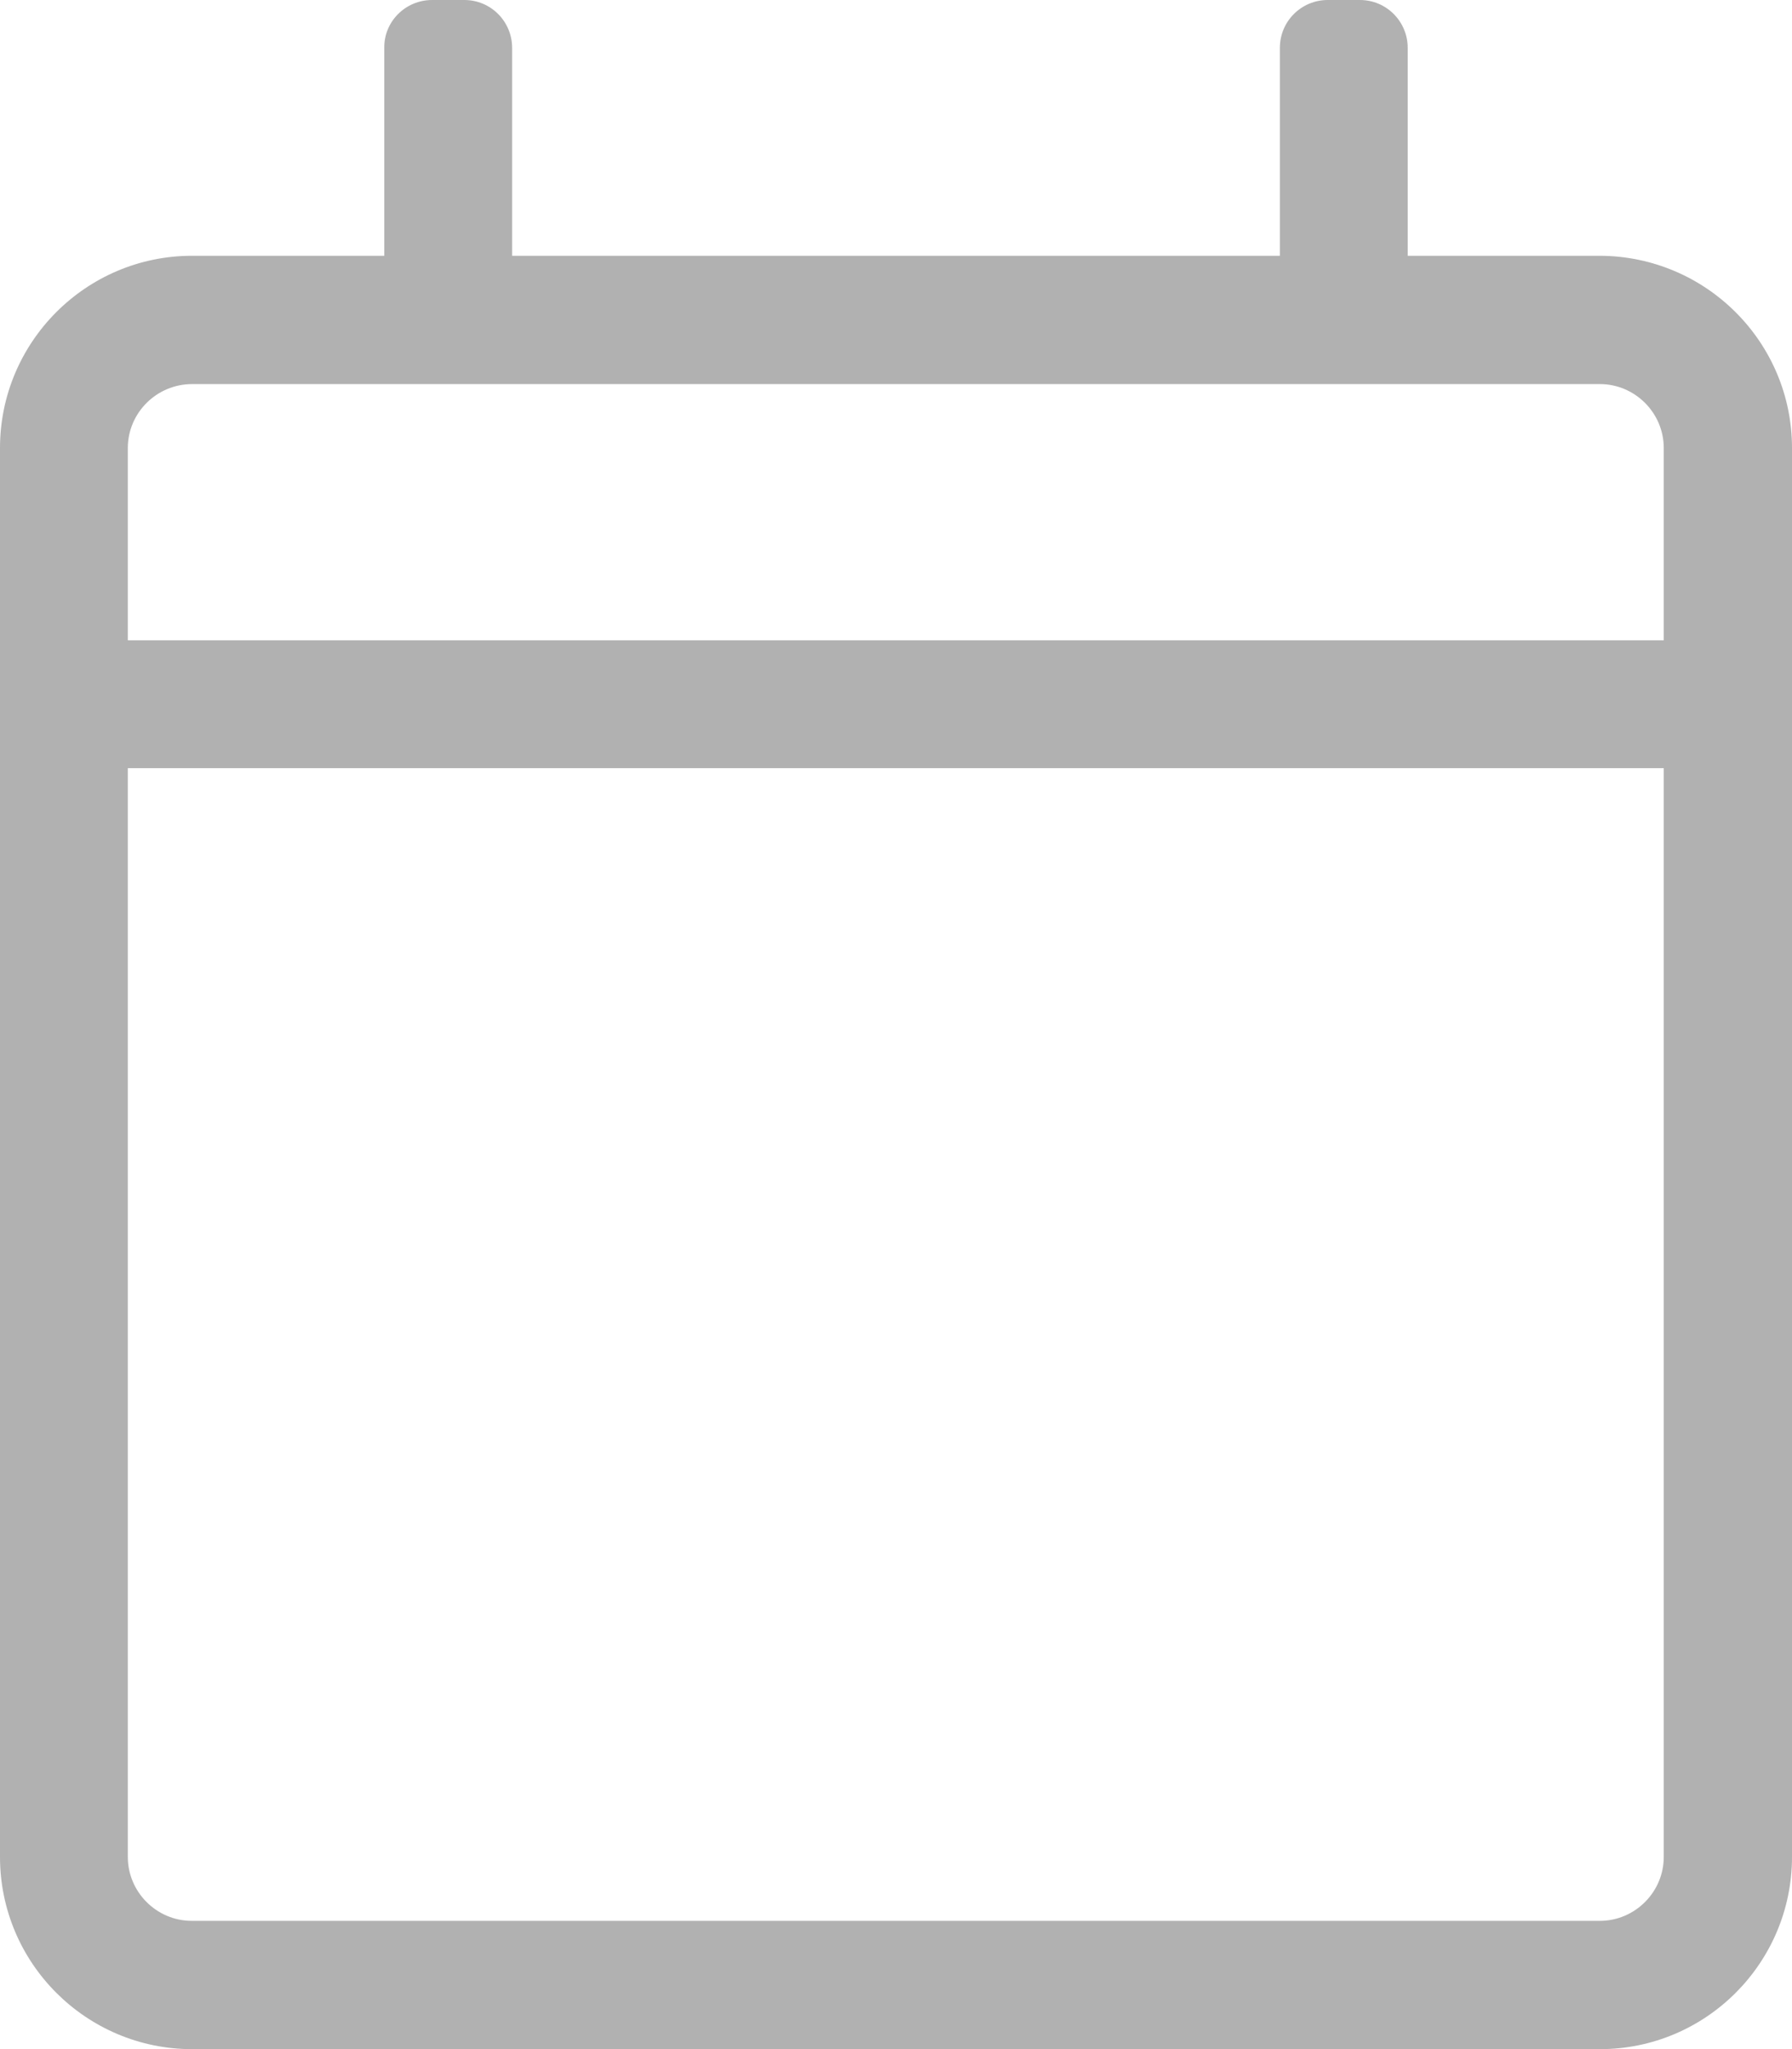 <?xml version="1.0" encoding="utf-8"?>
<!-- Generator: Adobe Illustrator 24.0.2, SVG Export Plug-In . SVG Version: 6.00 Build 0)  -->
<svg version="1.1" id="Capa_1" xmlns="http://www.w3.org/2000/svg" xmlns:xlink="http://www.w3.org/1999/xlink" x="0px" y="0px"
	 viewBox="0 0 42.34 48.39" style="enable-background:new 0 0 42.34 48.39;" xml:space="preserve">
<style type="text/css">
	.st0{fill:#B1B1B1;}
</style>
<g>
	<path class="st0" d="M42.34,10.58v33.27c0,2.5-2.03,4.54-4.54,4.54H4.54c-2.5,0-4.54-2.03-4.54-4.54V10.58
		c0-2.5,2.03-4.54,4.54-4.54h4.54V1.13C9.07,0.51,9.58,0,10.21,0h0.76c0.63,0,1.13,0.51,1.13,1.13v4.91h18.14V1.13
		c0-0.63,0.51-1.13,1.13-1.13h0.76c0.63,0,1.13,0.51,1.13,1.13v4.91h4.54C40.31,6.05,42.34,8.08,42.34,10.58z M3.02,10.58v4.54
		h36.29v-4.54c0-0.83-0.68-1.51-1.51-1.51H4.54C3.7,9.07,3.02,9.75,3.02,10.58z M39.31,43.85V18.14H3.02v25.71
		c0,0.83,0.68,1.51,1.51,1.51H37.8C38.63,45.36,39.31,44.68,39.31,43.85z"/>
</g>
</svg>
